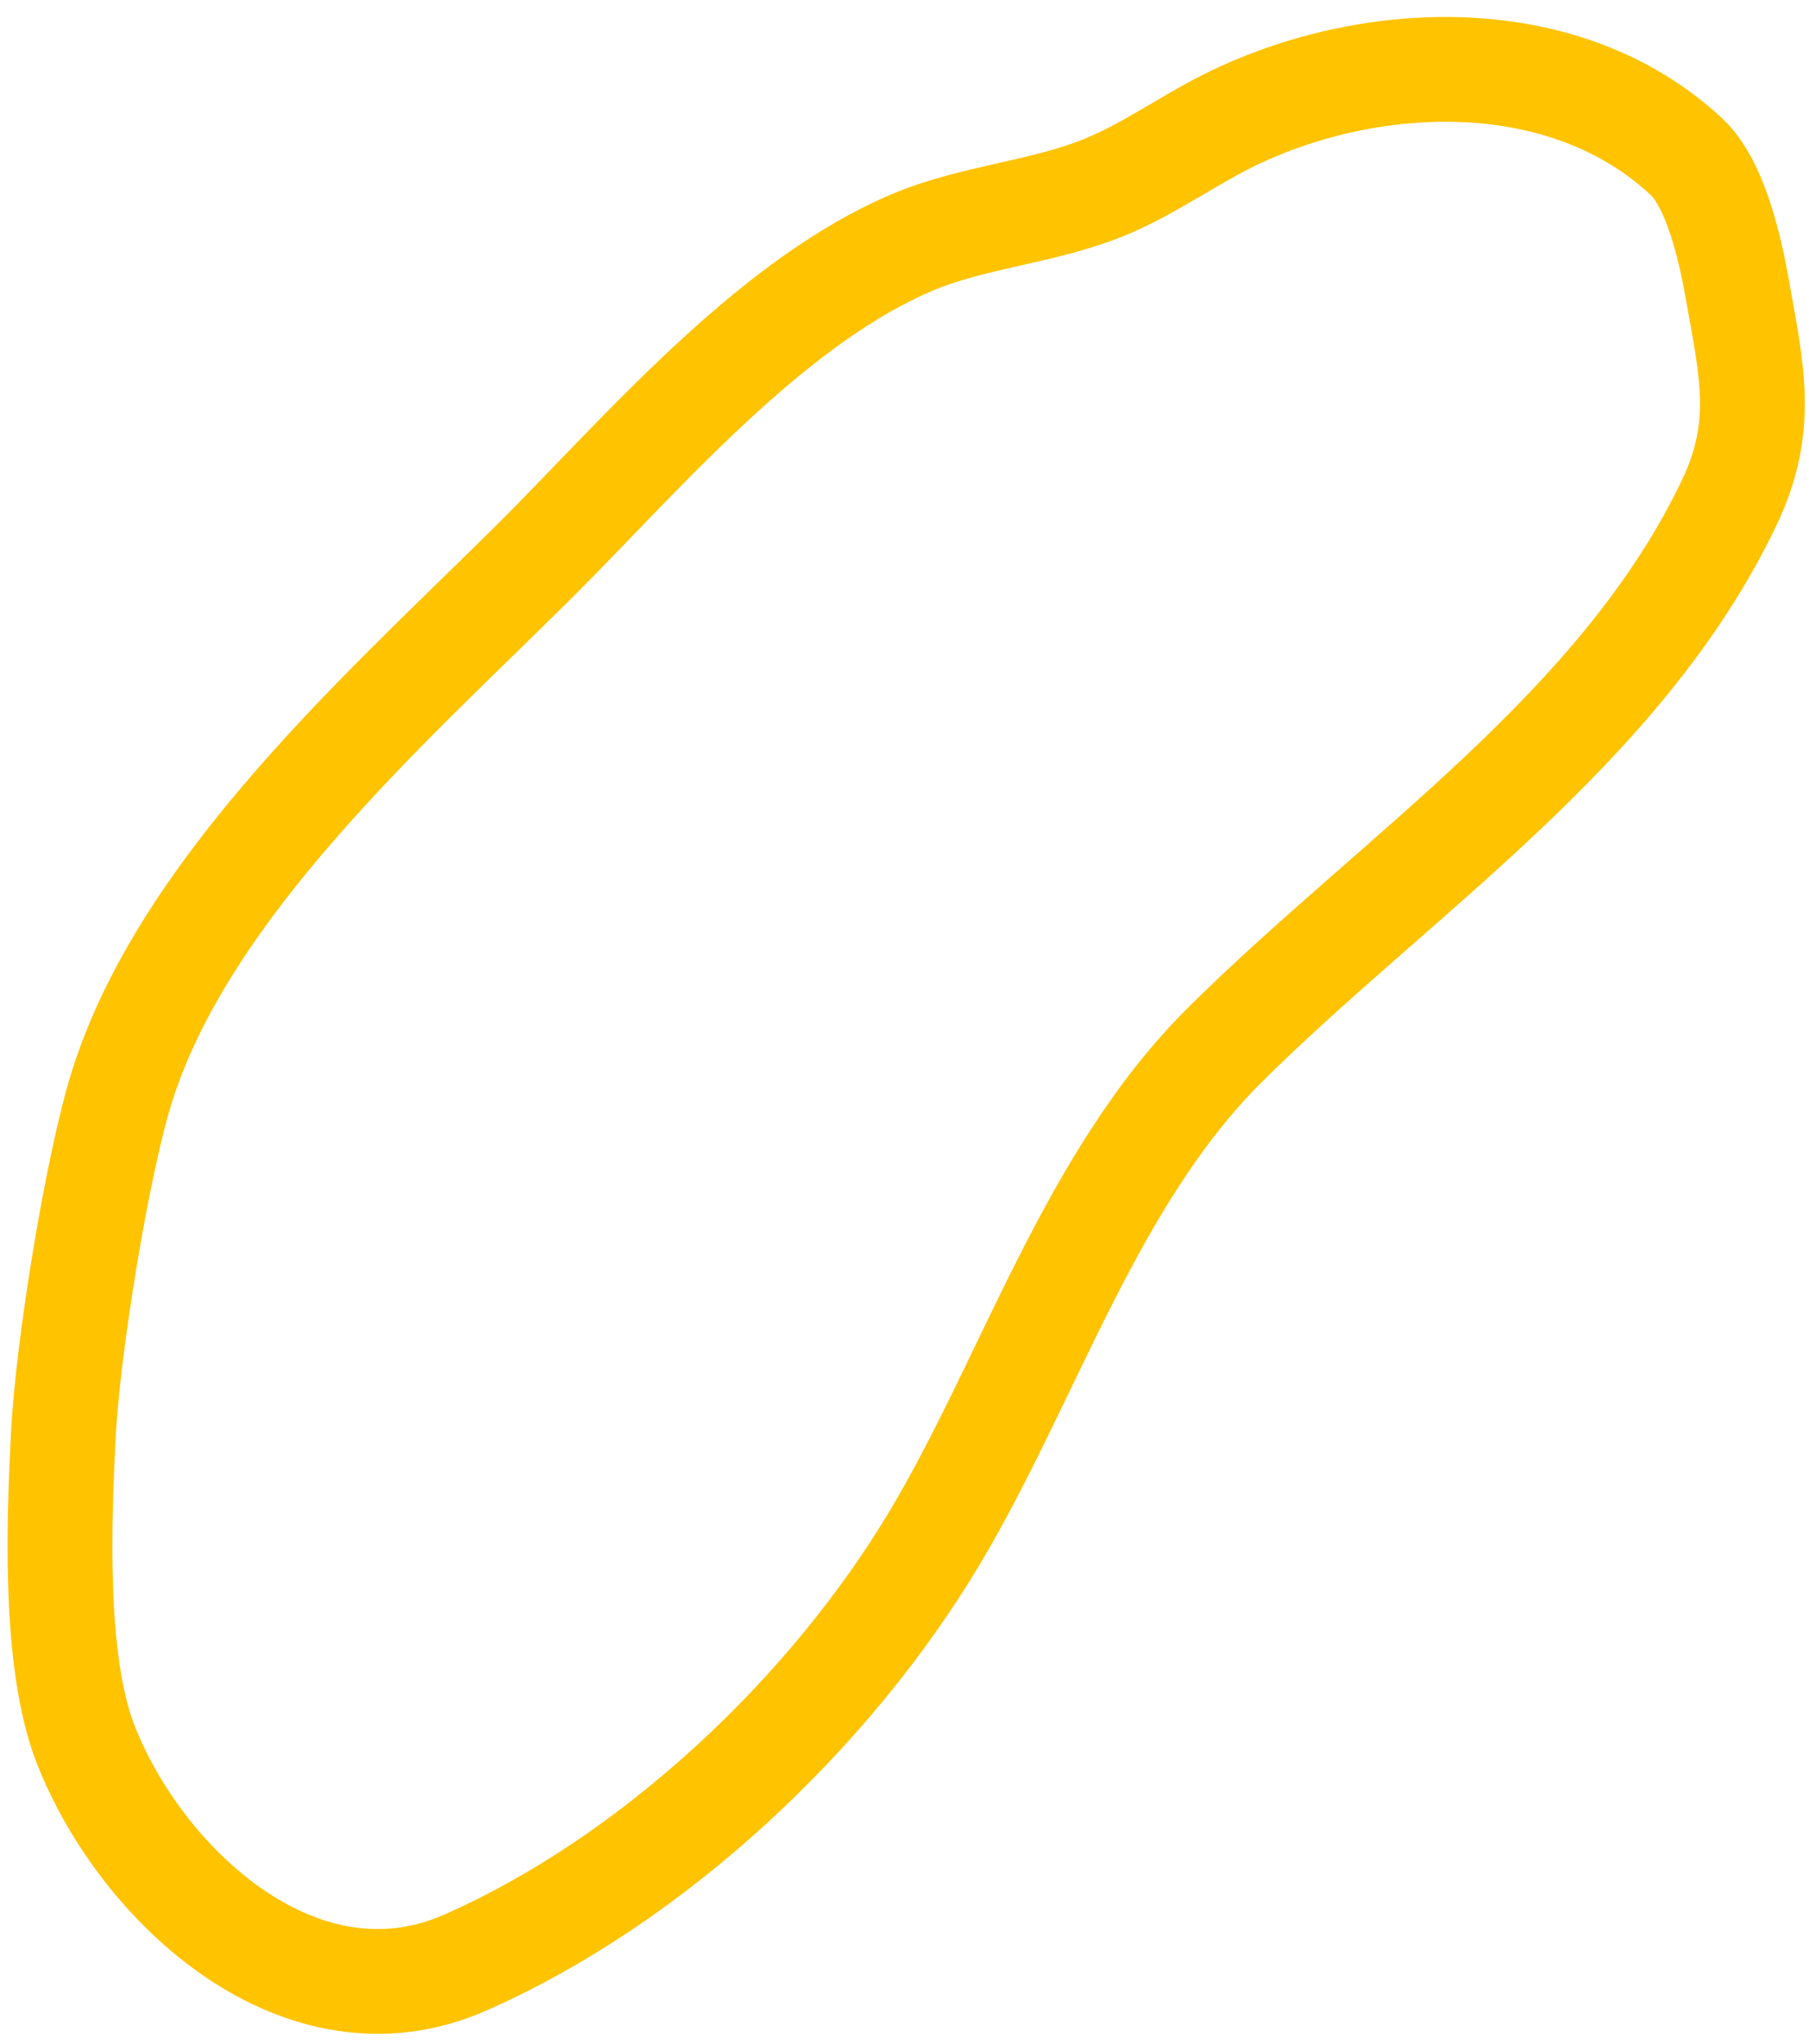 <?xml version="1.0" encoding="UTF-8" standalone="no"?>
<!DOCTYPE svg PUBLIC "-//W3C//DTD SVG 1.1//EN" "http://www.w3.org/Graphics/SVG/1.1/DTD/svg11.dtd">
<svg width="100%" height="100%" viewBox="0 0 77 87" version="1.1" xmlns="http://www.w3.org/2000/svg" xmlns:xlink="http://www.w3.org/1999/xlink" xml:space="preserve" xmlnsSerif="http://www.serif.com/" style="fill-rule:evenodd;clip-rule:evenodd;stroke-linecap:round;stroke-linejoin:round;stroke-miterlimit:1.5;">
    <g transform="matrix(1,0,0,1,-9816,-3916)">
        <g transform="matrix(0.446,0,0,0.446,7779.26,4147.71)">
            <g id="outline-1" transform="matrix(1,0,0,1,-747.898,-1775.86)">
                <path d="M5432.36,1267.57C5428.13,1269.6 5424.3,1272.45 5419.95,1274.22C5414.05,1276.62 5407.45,1277 5401.59,1279.49C5388.8,1284.91 5377.07,1298.2 5367.58,1307.89C5354.27,1321.46 5332.67,1339.64 5326.24,1359.97C5323.86,1367.49 5321,1385.19 5320.61,1393.53C5320.28,1400.52 5319.56,1414.77 5322.79,1422.92C5328.18,1436.52 5343.44,1450.49 5358.96,1443.66C5376.91,1435.76 5393.78,1419.85 5403.79,1403.09C5412.78,1388.03 5418.63,1368.83 5431.47,1356.07C5447.77,1339.87 5469.32,1325.89 5479.62,1304.29C5483.07,1297.04 5481.76,1291.76 5480.45,1284.31C5479.82,1280.7 5478.46,1274.03 5475.53,1271.29C5464.03,1260.56 5445.73,1261.17 5432.36,1267.57Z" style="fill:none;stroke:rgb(255,195,0);stroke-width:10px;"/>
            </g>
        </g>
    </g>
</svg>
